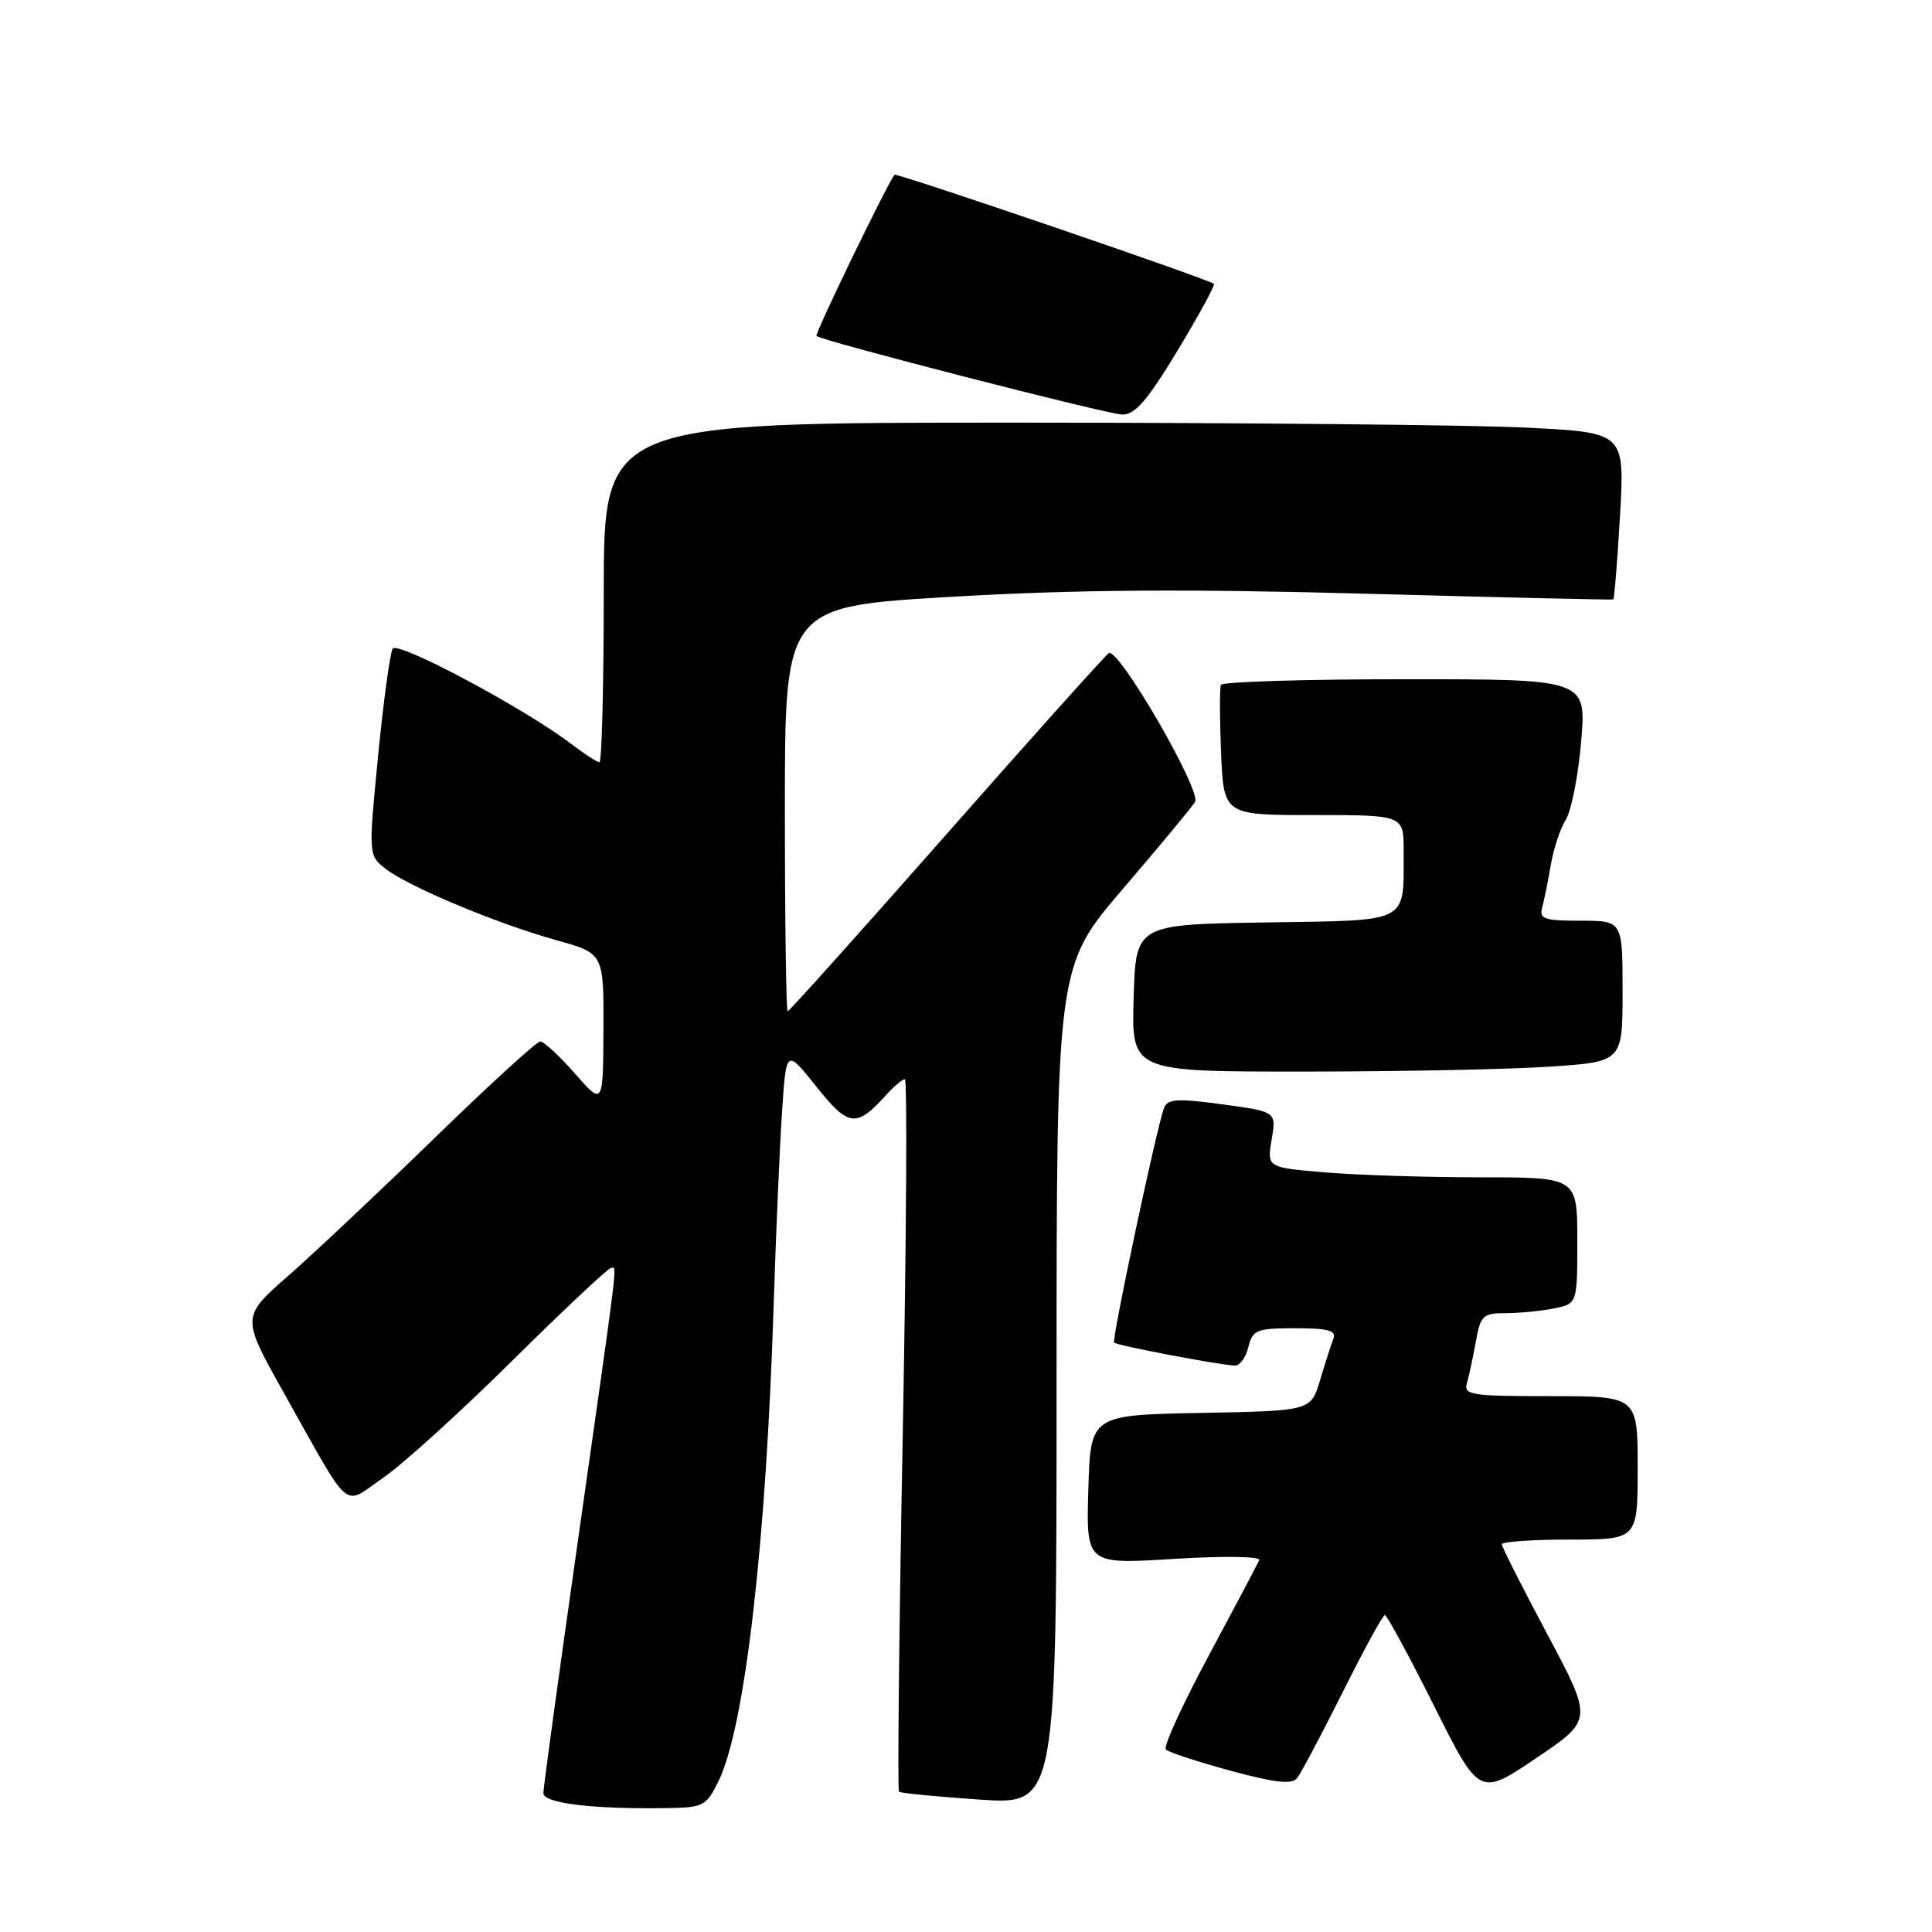 <?xml version="1.0" encoding="UTF-8" standalone="no"?>
<!DOCTYPE svg PUBLIC "-//W3C//DTD SVG 1.1//EN" "http://www.w3.org/Graphics/SVG/1.1/DTD/svg11.dtd" >
<svg xmlns="http://www.w3.org/2000/svg" xmlns:xlink="http://www.w3.org/1999/xlink" version="1.1" viewBox="0 0 256 256">
 <g >
 <path fill="currentColor"
d=" M 95.21 236.00 C 98.70 228.85 101.51 204.67 102.51 173.00 C 102.82 163.38 103.32 151.78 103.63 147.23 C 104.18 138.97 104.18 138.97 108.17 143.98 C 112.44 149.34 113.46 149.47 117.42 145.09 C 118.46 143.94 119.58 143.00 119.90 143.00 C 120.23 143.00 120.10 164.16 119.62 190.03 C 119.13 215.90 118.91 237.22 119.12 237.41 C 119.33 237.60 124.11 238.07 129.75 238.45 C 140.00 239.16 140.00 239.16 140.00 183.60 C 140.00 128.04 140.00 128.04 148.80 117.77 C 153.64 112.12 157.94 106.94 158.35 106.26 C 159.24 104.80 148.20 85.76 146.93 86.54 C 146.47 86.83 136.79 97.62 125.42 110.53 C 114.05 123.44 104.58 134.00 104.37 134.00 C 104.17 134.00 104.00 121.93 104.00 107.18 C 104.00 80.36 104.00 80.36 126.25 79.07 C 142.64 78.12 157.06 78.02 181.00 78.67 C 198.88 79.16 213.62 79.50 213.76 79.43 C 213.91 79.36 214.31 74.36 214.66 68.31 C 215.29 57.32 215.29 57.32 202.39 56.67 C 195.30 56.30 164.86 56.01 134.75 56.00 C 80.00 56.00 80.00 56.00 80.00 78.50 C 80.00 90.88 79.74 101.00 79.43 101.00 C 79.12 101.00 77.43 99.90 75.67 98.56 C 69.50 93.86 52.69 84.89 52.03 85.95 C 51.68 86.53 50.81 92.92 50.10 100.17 C 48.81 113.35 48.81 113.35 51.15 115.16 C 54.24 117.54 65.94 122.42 73.76 124.59 C 80.00 126.33 80.00 126.33 79.96 136.41 C 79.91 146.50 79.91 146.50 76.18 142.25 C 74.13 139.91 72.06 138.00 71.59 138.00 C 71.12 138.00 64.83 143.74 57.62 150.76 C 50.40 157.78 41.68 165.99 38.24 169.01 C 31.97 174.50 31.97 174.50 37.58 184.50 C 46.74 200.82 45.29 199.58 50.78 195.81 C 53.37 194.03 61.07 187.04 67.89 180.29 C 74.72 173.53 80.61 168.00 80.98 168.00 C 81.77 168.00 82.10 165.34 76.47 204.91 C 74.01 222.19 72.00 236.90 72.00 237.61 C 72.00 238.95 78.67 239.75 88.50 239.58 C 93.19 239.51 93.61 239.28 95.21 236.00 Z  M 205.04 216.57 C 201.72 210.35 199.00 204.97 199.00 204.63 C 199.00 204.28 203.05 204.00 208.00 204.00 C 217.00 204.00 217.00 204.00 217.00 194.50 C 217.00 185.00 217.00 185.00 205.43 185.00 C 194.89 185.00 193.91 184.85 194.38 183.25 C 194.66 182.29 195.19 179.81 195.56 177.75 C 196.17 174.32 196.50 174.00 199.49 174.00 C 201.28 174.00 204.16 173.72 205.88 173.38 C 209.00 172.75 209.00 172.75 209.00 164.38 C 209.00 156.00 209.00 156.00 196.15 156.00 C 189.08 156.00 179.83 155.71 175.59 155.35 C 167.88 154.70 167.88 154.70 168.50 151.00 C 169.13 147.30 169.13 147.30 161.96 146.33 C 155.99 145.52 154.71 145.60 154.24 146.81 C 153.28 149.33 147.29 177.48 147.63 177.90 C 147.95 178.28 161.38 180.84 163.64 180.95 C 164.27 180.98 165.07 179.88 165.41 178.50 C 165.99 176.21 166.50 176.00 171.63 176.00 C 176.00 176.00 177.10 176.30 176.68 177.40 C 176.38 178.16 175.59 180.63 174.92 182.87 C 173.70 186.95 173.70 186.95 159.10 187.22 C 144.50 187.50 144.50 187.50 144.21 197.39 C 143.92 207.28 143.92 207.28 155.57 206.56 C 162.04 206.16 167.06 206.23 166.86 206.71 C 166.66 207.18 163.65 212.88 160.17 219.37 C 156.68 225.86 154.12 231.46 154.48 231.82 C 154.84 232.18 158.69 233.44 163.04 234.63 C 168.86 236.21 171.18 236.48 171.85 235.64 C 172.36 235.01 175.08 229.89 177.90 224.25 C 180.71 218.61 183.24 214.00 183.50 214.00 C 183.77 214.00 186.70 219.41 190.01 226.02 C 196.03 238.04 196.03 238.04 203.55 232.96 C 211.07 227.89 211.07 227.89 205.04 216.57 Z  M 205.25 141.34 C 215.00 140.70 215.00 140.70 215.00 131.35 C 215.00 122.00 215.00 122.00 209.43 122.00 C 204.61 122.00 203.93 121.76 204.35 120.25 C 204.61 119.29 205.12 116.75 205.49 114.60 C 205.85 112.46 206.75 109.76 207.48 108.60 C 208.21 107.45 209.13 102.79 209.51 98.25 C 210.21 90.00 210.21 90.00 186.16 90.00 C 172.94 90.00 161.97 90.34 161.78 90.75 C 161.60 91.16 161.61 95.21 161.80 99.75 C 162.15 108.00 162.15 108.00 174.08 108.00 C 186.00 108.00 186.00 108.00 185.99 112.75 C 185.96 122.51 187.10 121.92 167.64 122.23 C 150.50 122.50 150.50 122.50 150.21 132.25 C 149.93 142.00 149.93 142.00 172.71 141.99 C 185.25 141.99 199.89 141.70 205.25 141.34 Z  M 156.04 46.44 C 158.88 41.73 161.05 37.76 160.85 37.61 C 159.92 36.91 118.80 22.87 118.54 23.16 C 117.68 24.10 107.92 44.25 108.19 44.52 C 108.83 45.15 146.58 54.86 148.68 54.93 C 150.38 54.98 152.01 53.11 156.04 46.44 Z "/>
</g>
</svg>